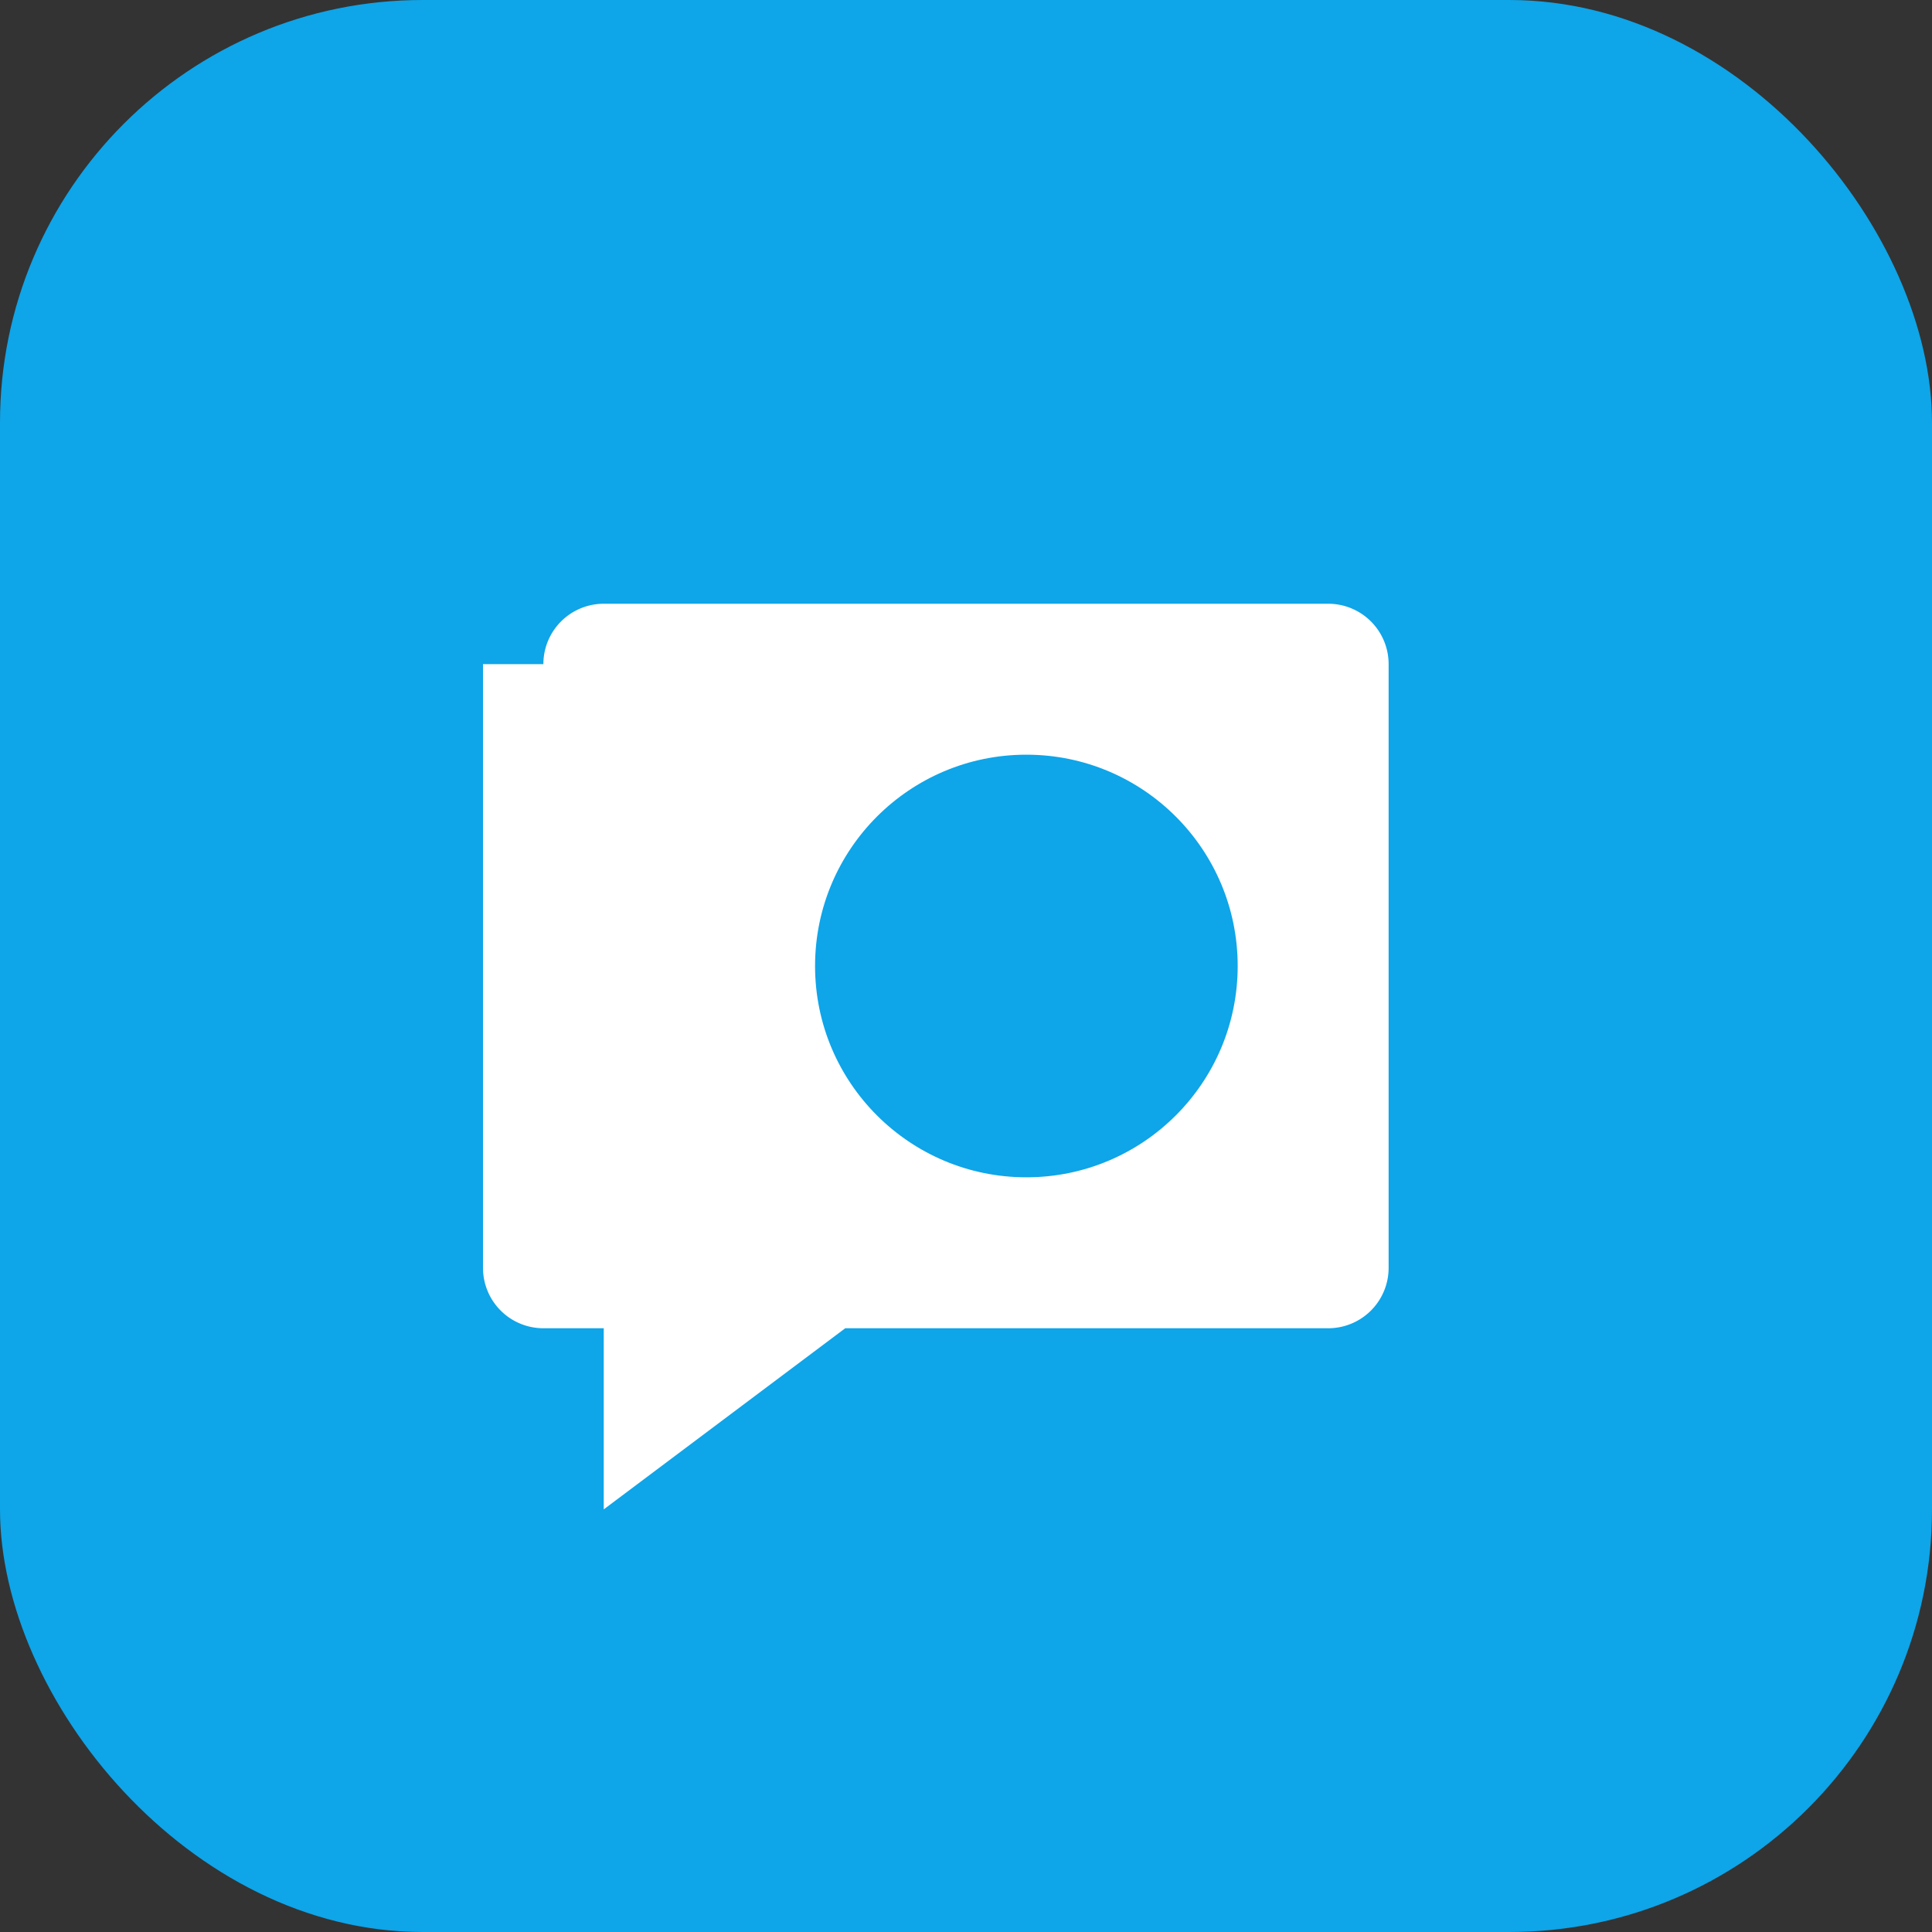 <svg xmlns="http://www.w3.org/2000/svg" viewBox="0 0 256 256" width="256" height="256" fill="none">
  <rect x="0" y="0" width="256" height="256" fill="#333333" stroke="none"/>
  <rect width="256" height="256" rx="56" fill="#0ea5e9"/>
  <path d="M72 88a8 8 0 018-8h96a8 8 0 018 8v80a8 8 0 01-8 8H112l-32 24v-24h-8a8 8 0 01-8-8V88z" fill="#fff"/>
  <circle cx="136" cy="128" r="28" fill="#0ea5e9"/>
</svg>
